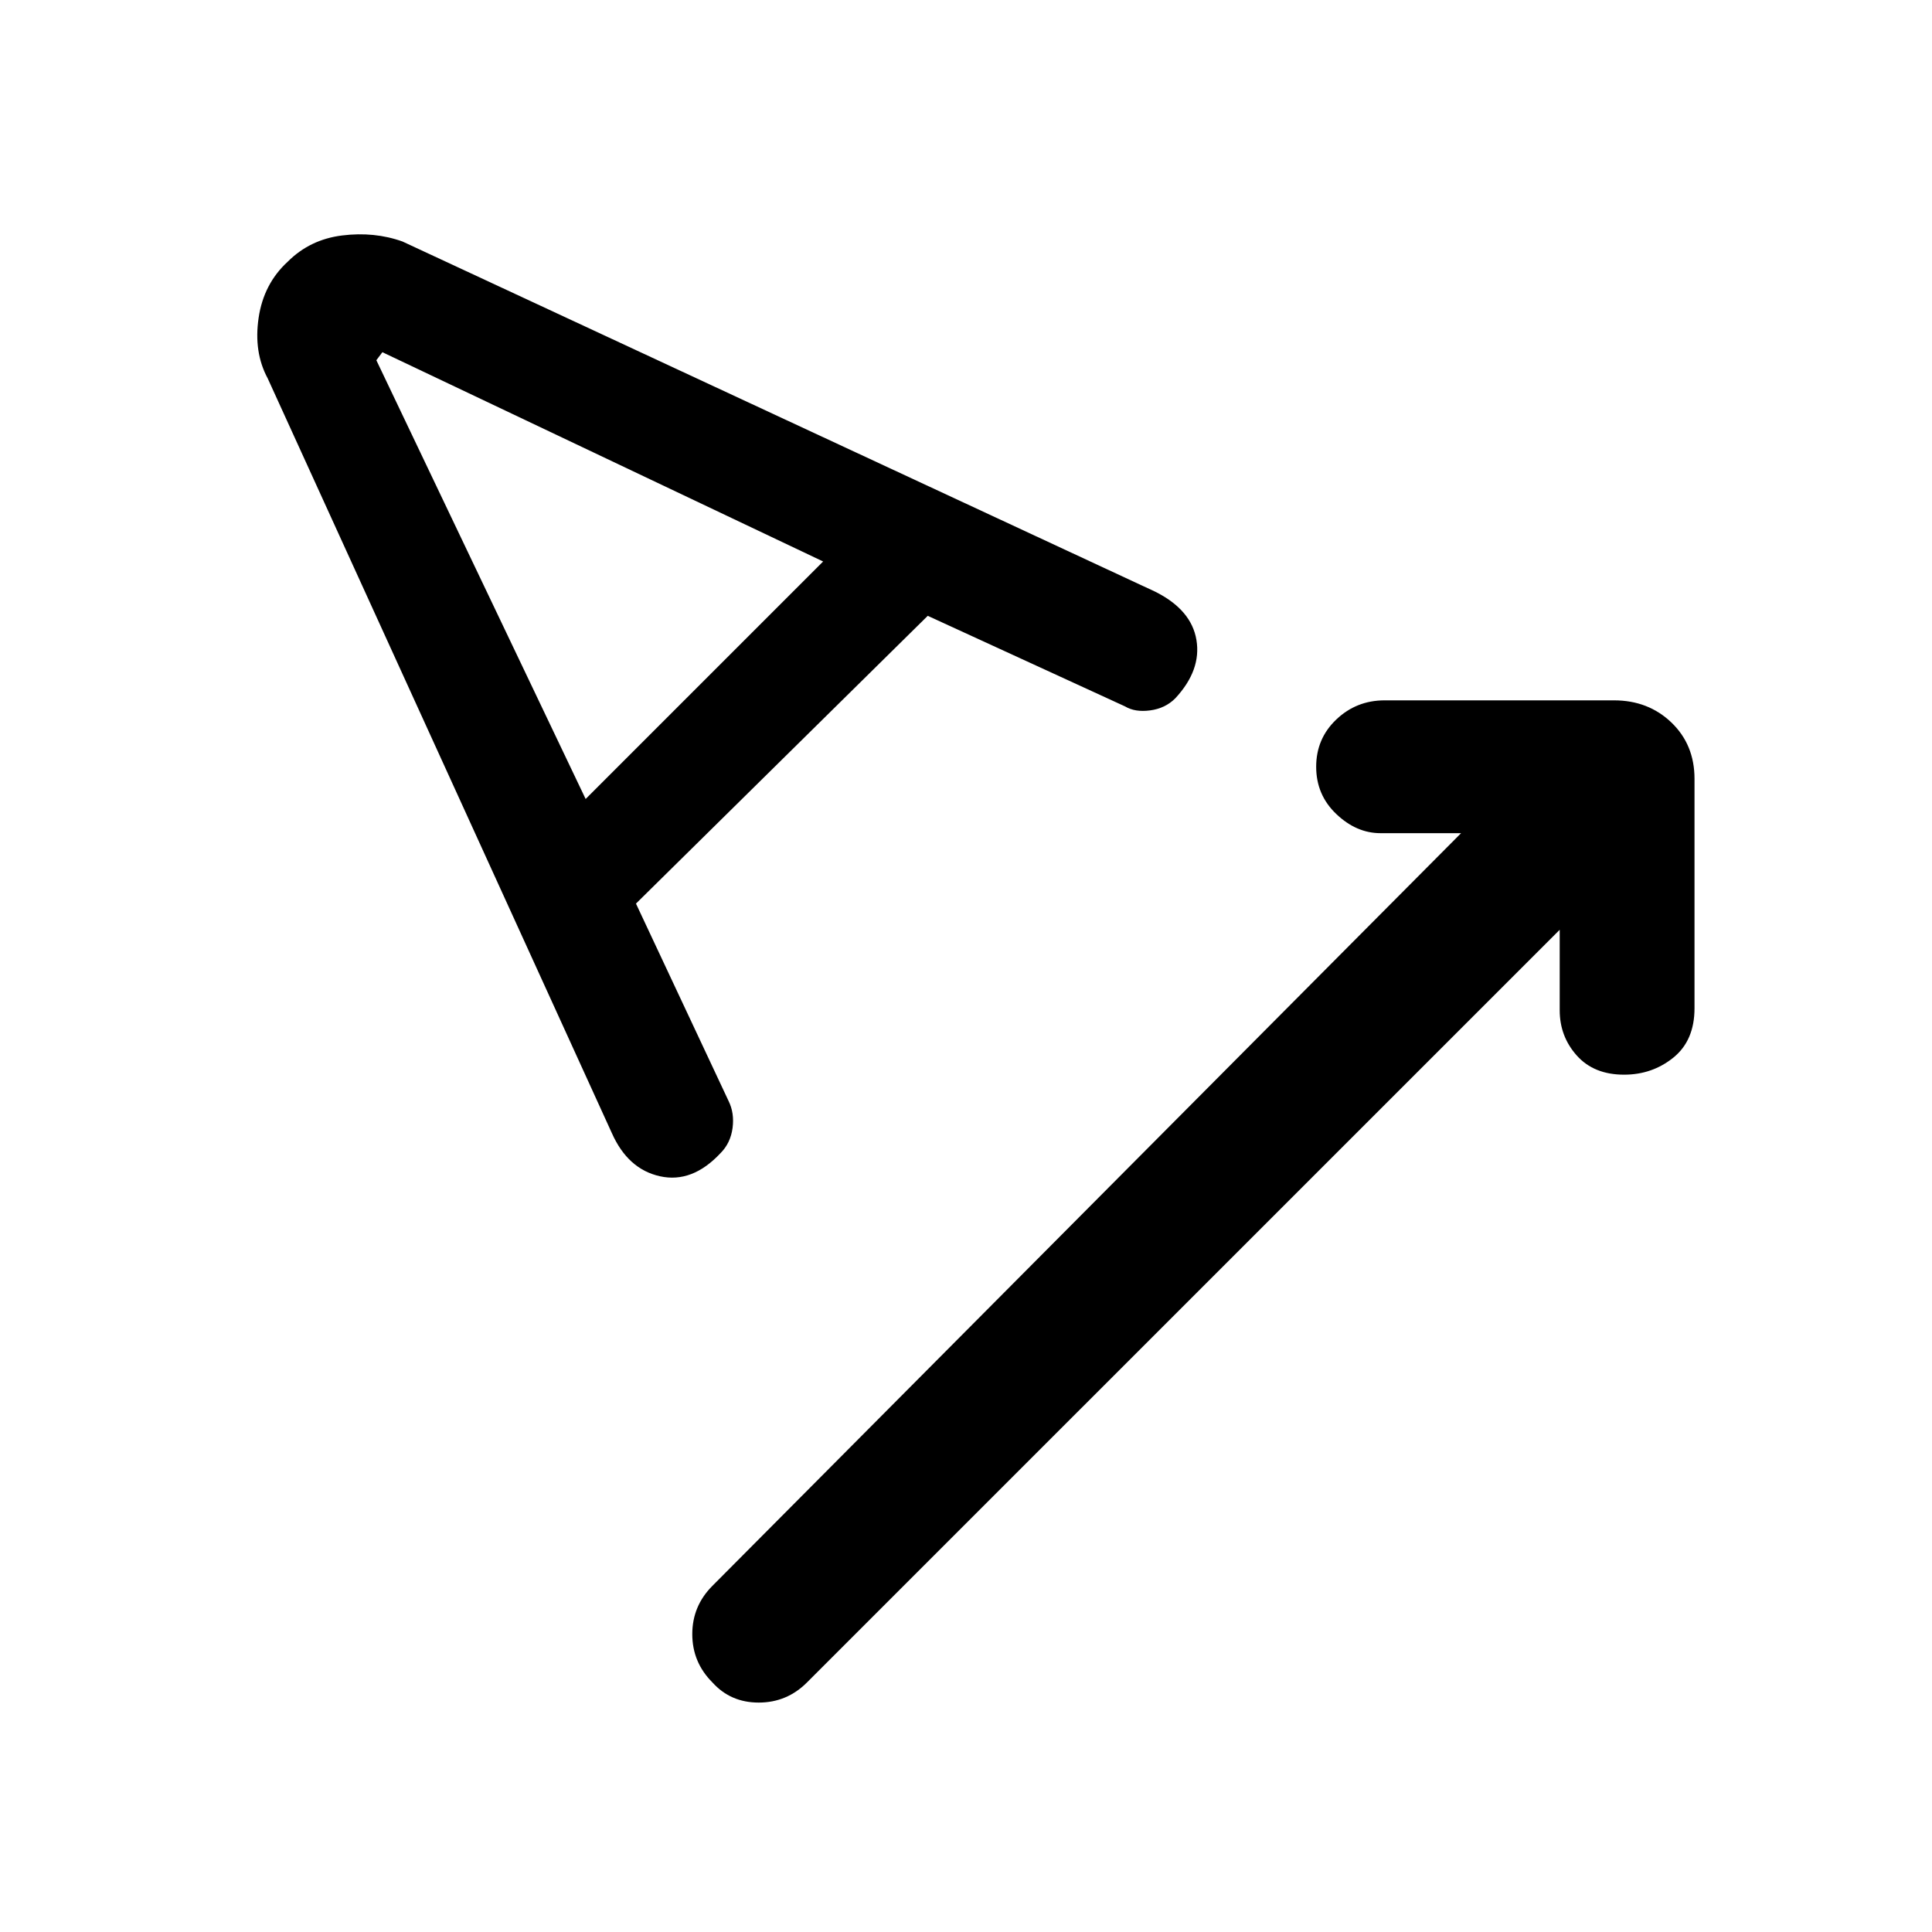 <svg xmlns="http://www.w3.org/2000/svg" height="40" width="40"><path d="M14.75 34.833q-.417-.416-.417-1 0-.583.417-1l15.5-15.583h-1.667q-.5 0-.916-.396-.417-.396-.417-.979t.417-.979q.416-.396 1-.396h4.75q.708 0 1.187.458.479.459.479 1.167v4.75q0 .667-.437 1.021-.438.354-1.021.354-.625 0-.979-.396t-.354-.937V19.25L16.708 34.833q-.416.417-1 .417-.583 0-.958-.417Zm.167-10.958q-.584.625-1.25.479-.667-.146-1-.896L5.542 7.833q-.292-.541-.188-1.25.104-.708.604-1.166.459-.459 1.125-.542.667-.083 1.25.125l15.584 7.25q.75.375.854 1 .104.625-.438 1.208-.208.209-.521.25-.312.042-.52-.083l-4.084-1.875-6.041 5.958 1.916 4.084q.125.25.084.562-.042.313-.25.521Zm-2.792-7.333 4.917-4.917-9.125-4.333-.125.166Z"/></svg>